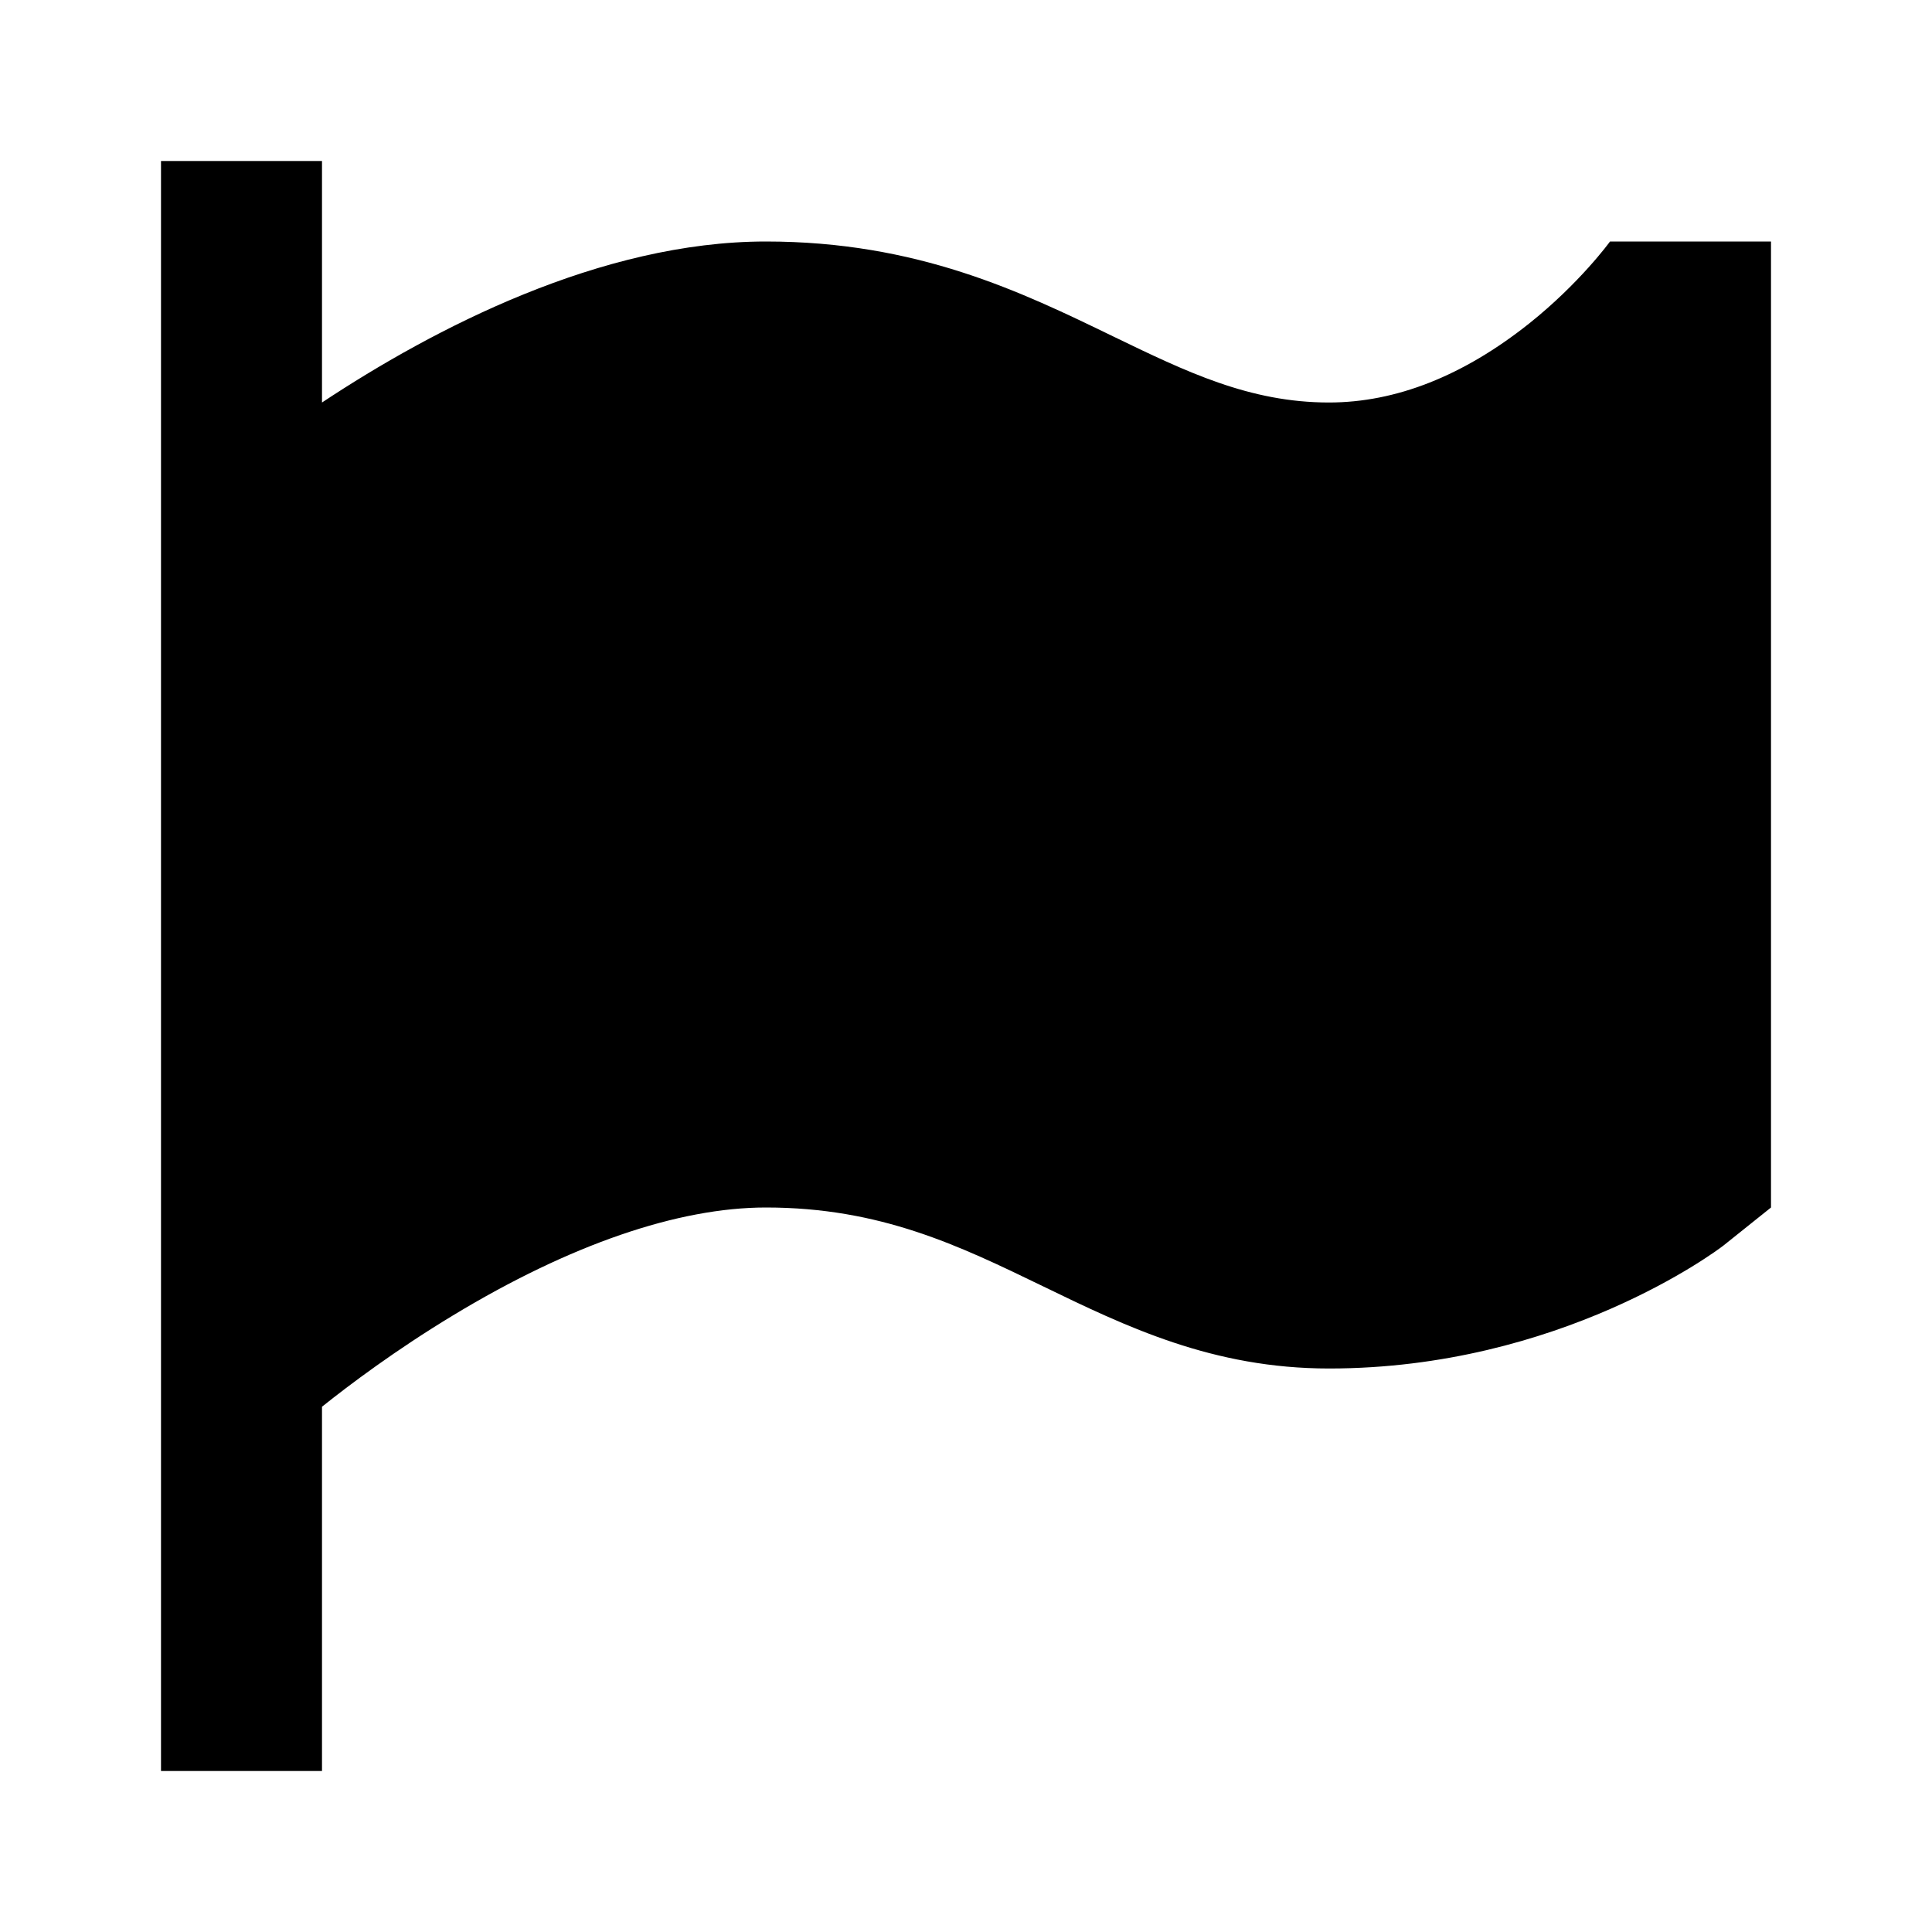 <svg xmlns="http://www.w3.org/2000/svg" viewBox="0 0 24 24"><path d="M22 3h-2c-.003.005-.378.52-1.006 1.02-.818.65-1.654.98-2.485.98-.987 0-1.774-.382-2.685-.823C12.686 3.625 11.397 3 9.514 3 7.463 3 5.389 4.08 4 5V2H2v20h2v-4.525c.34-.272.918-.706 1.628-1.135C7.077 15.463 8.42 15 9.515 15c1.422 0 2.4.474 3.436.976C13.99 16.48 15.063 17 16.51 17c2.868 0 4.82-1.465 4.9-1.528L22 15V3Z"/></svg>